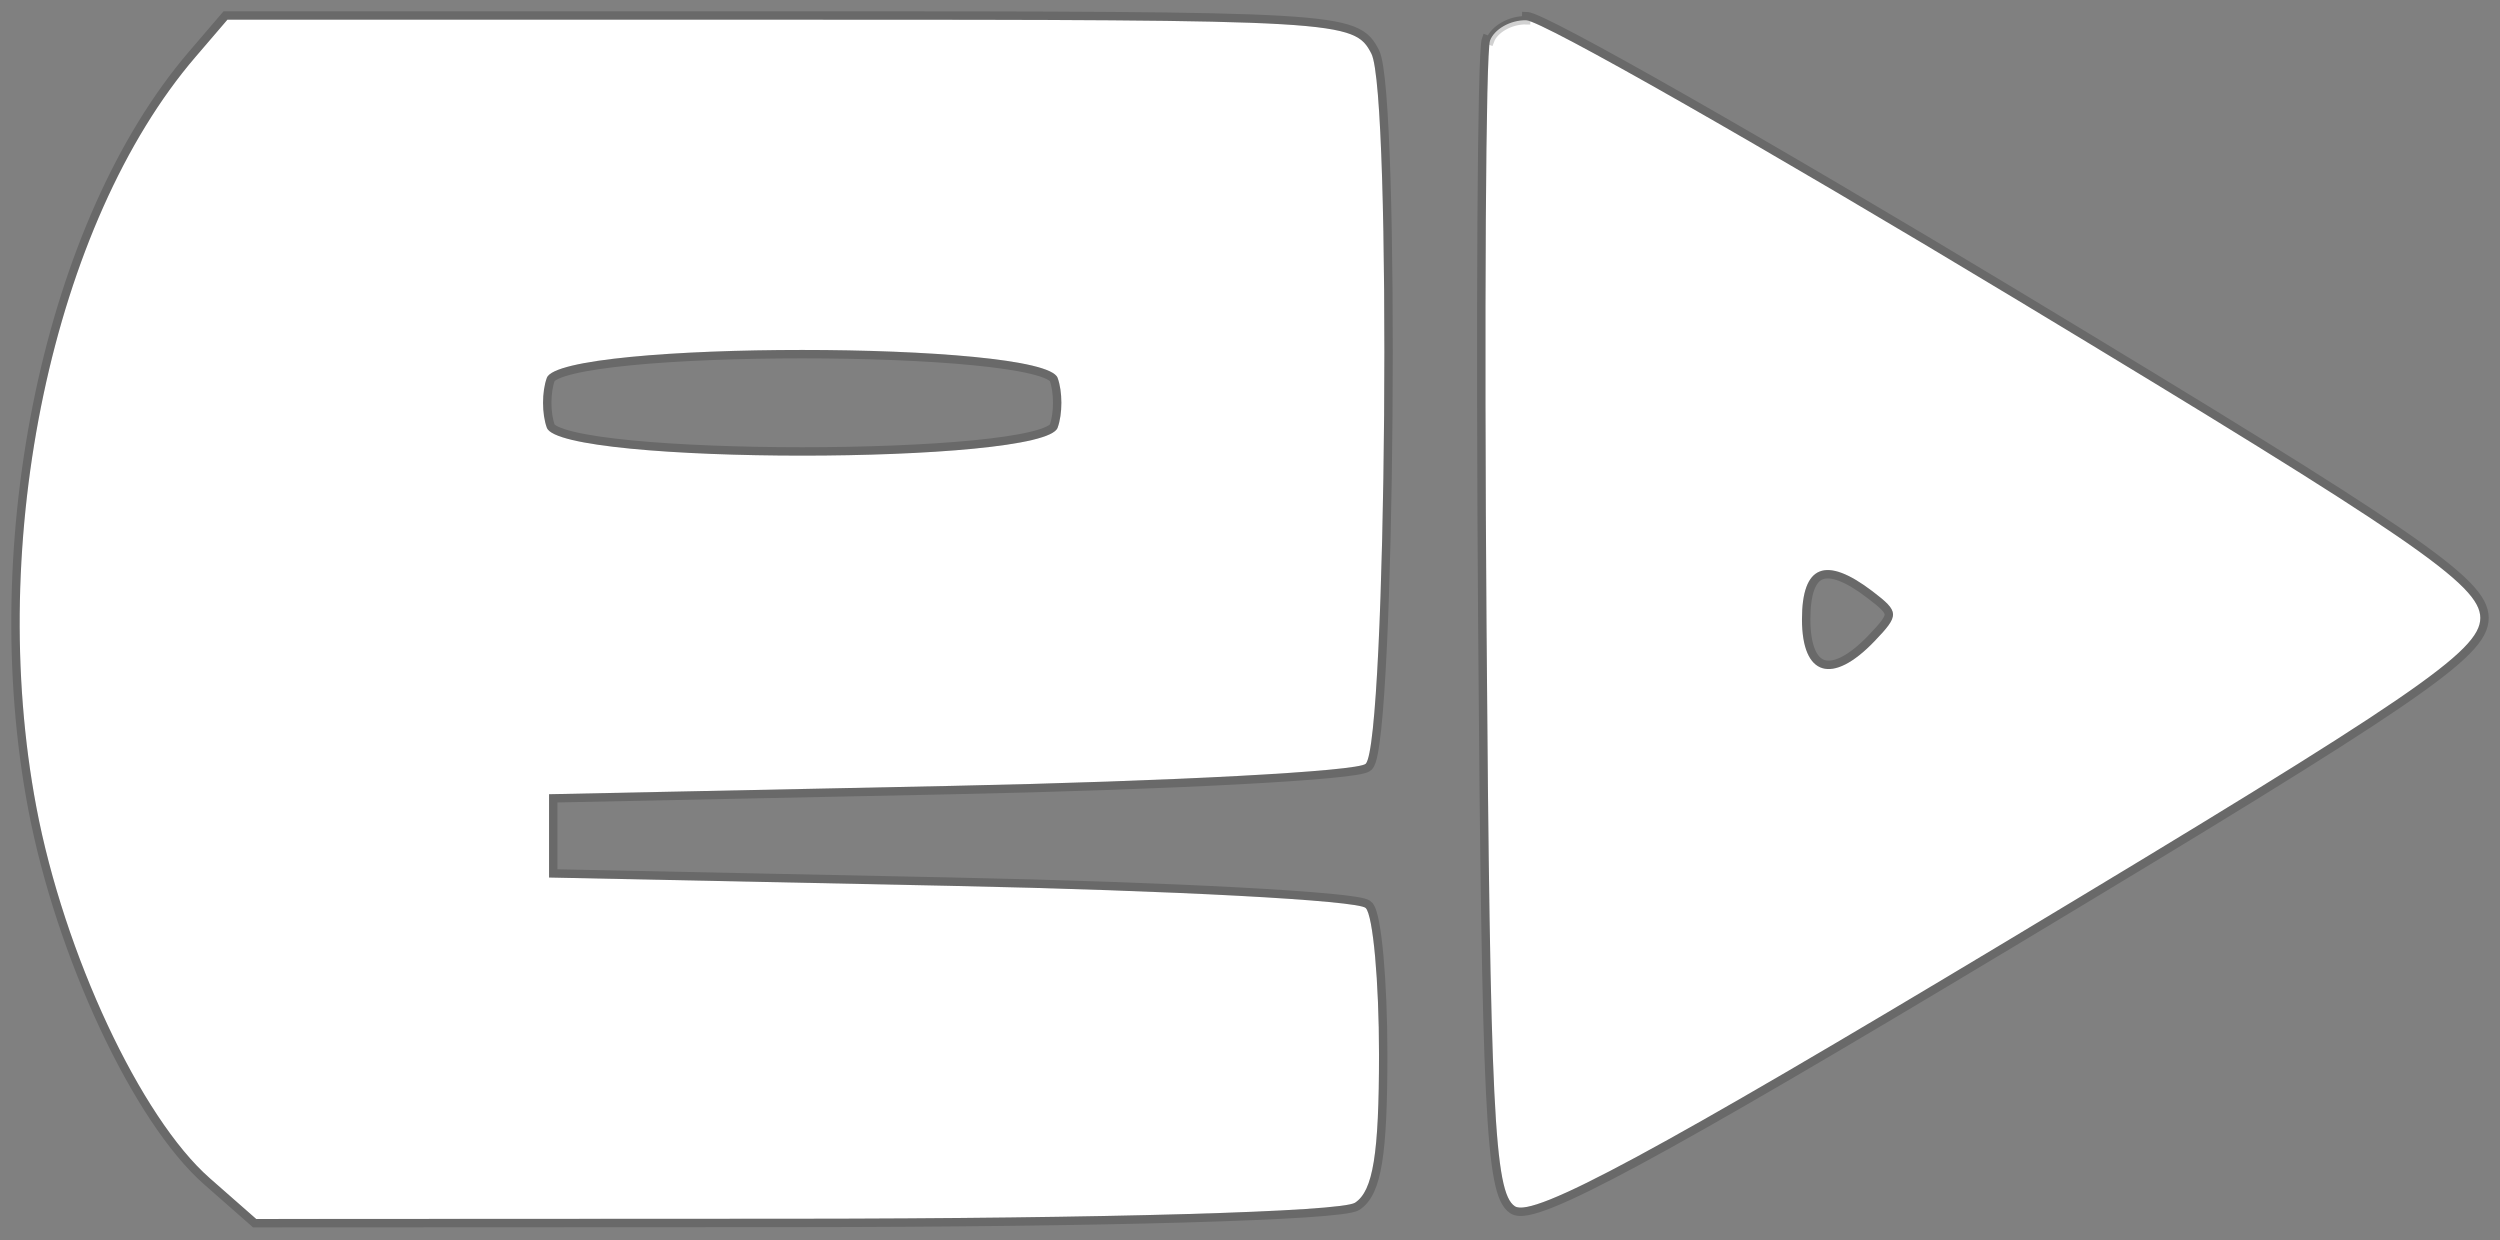 <svg width="127" height="63" viewBox="0 0 127 63" fill="none" xmlns="http://www.w3.org/2000/svg">
<rect x="0" y="0" width="127" height="63" fill="#808080" stroke="none"/>
<g id="Ed_logo_rectangle 1 (Traced)">
<path fill-rule="evenodd" clip-rule="evenodd" d="M69.667 2.728C70.707 4.757 70.446 37.686 69.38 38.798C69.009 39.184 59.522 39.691 48.299 39.924L27.892 40.347V42.462V44.578L48.299 45.001C59.522 45.234 69.009 45.741 69.38 46.129C69.751 46.517 70.054 49.863 70.054 53.564C70.054 58.625 69.752 60.493 68.838 61.096C68.135 61.56 56.107 61.904 40.319 61.912L13.016 61.924L10.656 59.852C7.145 56.768 3.255 48.447 1.848 41.008C-0.717 27.44 2.696 11.334 9.921 2.904L11.553 1H40.167C68.149 1 68.8 1.038 69.667 2.728ZM102.486 15.245C122.626 27.396 126 29.713 126 31.394C126 33.076 122.595 35.401 102.091 47.72C84.148 58.5 77.876 61.884 76.956 61.278C75.908 60.588 75.699 56.301 75.516 31.799C75.398 16.029 75.478 2.648 75.693 2.064C75.908 1.478 76.734 1.013 77.529 1.029C78.323 1.045 89.554 7.442 102.486 15.245ZM27.78 19.193C27.523 19.891 27.523 21.033 27.78 21.731C28.473 23.618 53.032 23.618 53.726 21.731C53.982 21.033 53.982 19.891 53.726 19.193C53.032 17.306 28.473 17.306 27.78 19.193ZM91.54 31.462C91.54 34.35 93.076 34.816 95.221 32.577C96.499 31.243 96.493 31.083 95.124 30.039C92.741 28.221 91.54 28.698 91.54 31.462Z" fill="white"/>
<path d="M69.857 2.631L69.857 2.631C69.747 2.417 69.631 2.208 69.453 2.021C69.272 1.832 69.038 1.676 68.704 1.546C68.049 1.292 66.981 1.128 65.098 1.017C61.321 0.796 54.154 0.787 40.167 0.787H11.553H11.455L11.391 0.861L9.759 2.765L9.759 2.765C6.116 7.016 3.445 13.186 2.005 19.985C0.564 26.786 0.351 34.233 1.639 41.047C2.346 44.786 3.676 48.743 5.27 52.153C6.861 55.558 8.727 58.441 10.516 60.012L12.875 62.084L12.935 62.138L13.016 62.138L40.319 62.125C48.214 62.121 55.17 62.033 60.241 61.888C62.777 61.815 64.842 61.728 66.319 61.631C67.058 61.582 67.651 61.53 68.085 61.475C68.301 61.448 68.481 61.42 68.62 61.39C68.748 61.362 68.873 61.328 68.955 61.274C69.493 60.919 69.808 60.22 69.999 59.036C70.192 57.842 70.267 56.095 70.267 53.564C70.267 51.709 70.191 49.94 70.068 48.585C70.007 47.908 69.933 47.33 69.851 46.894C69.81 46.677 69.766 46.49 69.718 46.343C69.674 46.205 69.617 46.068 69.534 45.982L69.534 45.981C69.492 45.937 69.438 45.911 69.402 45.896C69.36 45.878 69.312 45.863 69.261 45.849C69.158 45.821 69.024 45.794 68.862 45.768C68.538 45.716 68.088 45.663 67.528 45.61C66.407 45.504 64.832 45.396 62.92 45.294C59.097 45.089 53.917 44.904 48.303 44.788L28.105 44.369V42.462V40.556L48.303 40.137C53.917 40.021 59.097 39.836 62.92 39.631C64.832 39.529 66.407 39.422 67.528 39.316C68.088 39.263 68.538 39.21 68.862 39.158C69.023 39.132 69.158 39.105 69.261 39.077C69.312 39.063 69.36 39.048 69.402 39.031C69.438 39.016 69.491 38.99 69.534 38.945L69.534 38.945C69.603 38.874 69.647 38.768 69.68 38.67C69.716 38.563 69.749 38.429 69.779 38.273C69.841 37.961 69.899 37.542 69.953 37.034C70.061 36.017 70.154 34.627 70.234 32.988C70.392 29.709 70.492 25.422 70.526 21.108C70.561 16.794 70.529 12.45 70.424 9.057C70.371 7.36 70.3 5.899 70.21 4.797C70.164 4.246 70.114 3.782 70.058 3.422C70.003 3.072 69.94 2.792 69.857 2.631ZM77.533 0.816L77.529 1.029C76.734 1.013 75.908 1.478 75.693 2.064L75.493 1.99C75.493 1.99 75.493 1.99 75.493 1.99C75.478 2.031 75.469 2.08 75.463 2.124C75.455 2.172 75.449 2.232 75.442 2.301C75.429 2.439 75.417 2.624 75.406 2.852C75.383 3.307 75.363 3.942 75.345 4.734C75.309 6.319 75.283 8.54 75.266 11.236C75.234 16.626 75.244 23.915 75.302 31.8C75.394 44.05 75.492 51.252 75.699 55.478C75.802 57.59 75.932 58.969 76.105 59.867C76.275 60.748 76.496 61.23 76.838 61.456C77.029 61.581 77.304 61.577 77.603 61.521C77.918 61.462 78.323 61.331 78.827 61.129C79.837 60.724 81.277 60.016 83.241 58.956C87.172 56.836 93.23 53.292 102.201 47.902C112.451 41.744 118.434 38.08 121.855 35.744C123.564 34.577 124.644 33.734 125.299 33.072C125.954 32.41 126.213 31.898 126.213 31.394C126.213 30.891 125.956 30.38 125.31 29.721C124.664 29.062 123.598 28.225 121.916 27.07C118.549 24.758 112.665 21.137 102.597 15.063C96.129 11.16 90.087 7.609 85.561 5.032C83.299 3.743 81.414 2.697 80.044 1.971C79.36 1.609 78.802 1.325 78.389 1.131C78.183 1.034 78.01 0.959 77.874 0.906C77.806 0.88 77.745 0.859 77.692 0.844C77.642 0.83 77.586 0.817 77.533 0.816ZM27.98 19.266L27.98 19.266C27.992 19.234 28.056 19.154 28.269 19.054C28.468 18.96 28.751 18.868 29.115 18.781C29.84 18.607 30.848 18.461 32.05 18.343C34.451 18.108 37.6 17.991 40.752 17.991C43.905 17.991 47.054 18.108 49.456 18.343C50.658 18.461 51.665 18.607 52.391 18.781C52.754 18.868 53.038 18.96 53.236 19.054C53.449 19.154 53.514 19.234 53.526 19.266C53.643 19.584 53.705 20.018 53.705 20.462C53.705 20.906 53.643 21.339 53.526 21.658C53.514 21.69 53.449 21.77 53.236 21.87C53.038 21.964 52.754 22.056 52.391 22.143C51.665 22.317 50.658 22.463 49.456 22.581C47.054 22.815 43.905 22.933 40.752 22.933C37.6 22.933 34.451 22.815 32.05 22.581C30.848 22.463 29.84 22.317 29.115 22.143C28.751 22.056 28.468 21.964 28.269 21.87C28.056 21.77 27.992 21.69 27.98 21.658L27.98 21.658C27.863 21.339 27.8 20.906 27.8 20.462C27.8 20.018 27.863 19.585 27.98 19.266ZM94.995 30.208L95.124 30.039L94.995 30.208C95.339 30.471 95.582 30.667 95.742 30.835C95.901 31.003 95.949 31.115 95.952 31.207C95.956 31.304 95.914 31.433 95.765 31.64C95.617 31.845 95.388 32.095 95.067 32.43C94.54 32.979 94.061 33.352 93.644 33.563C93.227 33.775 92.893 33.815 92.638 33.738C92.389 33.663 92.171 33.461 92.01 33.086C91.848 32.707 91.754 32.169 91.754 31.462C91.754 30.783 91.828 30.263 91.965 29.892C92.102 29.523 92.292 29.32 92.517 29.23C92.748 29.139 93.063 29.147 93.484 29.305C93.904 29.463 94.408 29.76 94.995 30.208Z" stroke="black" stroke-opacity="0.18" stroke-width="0.426"/>
</g>
</svg>
